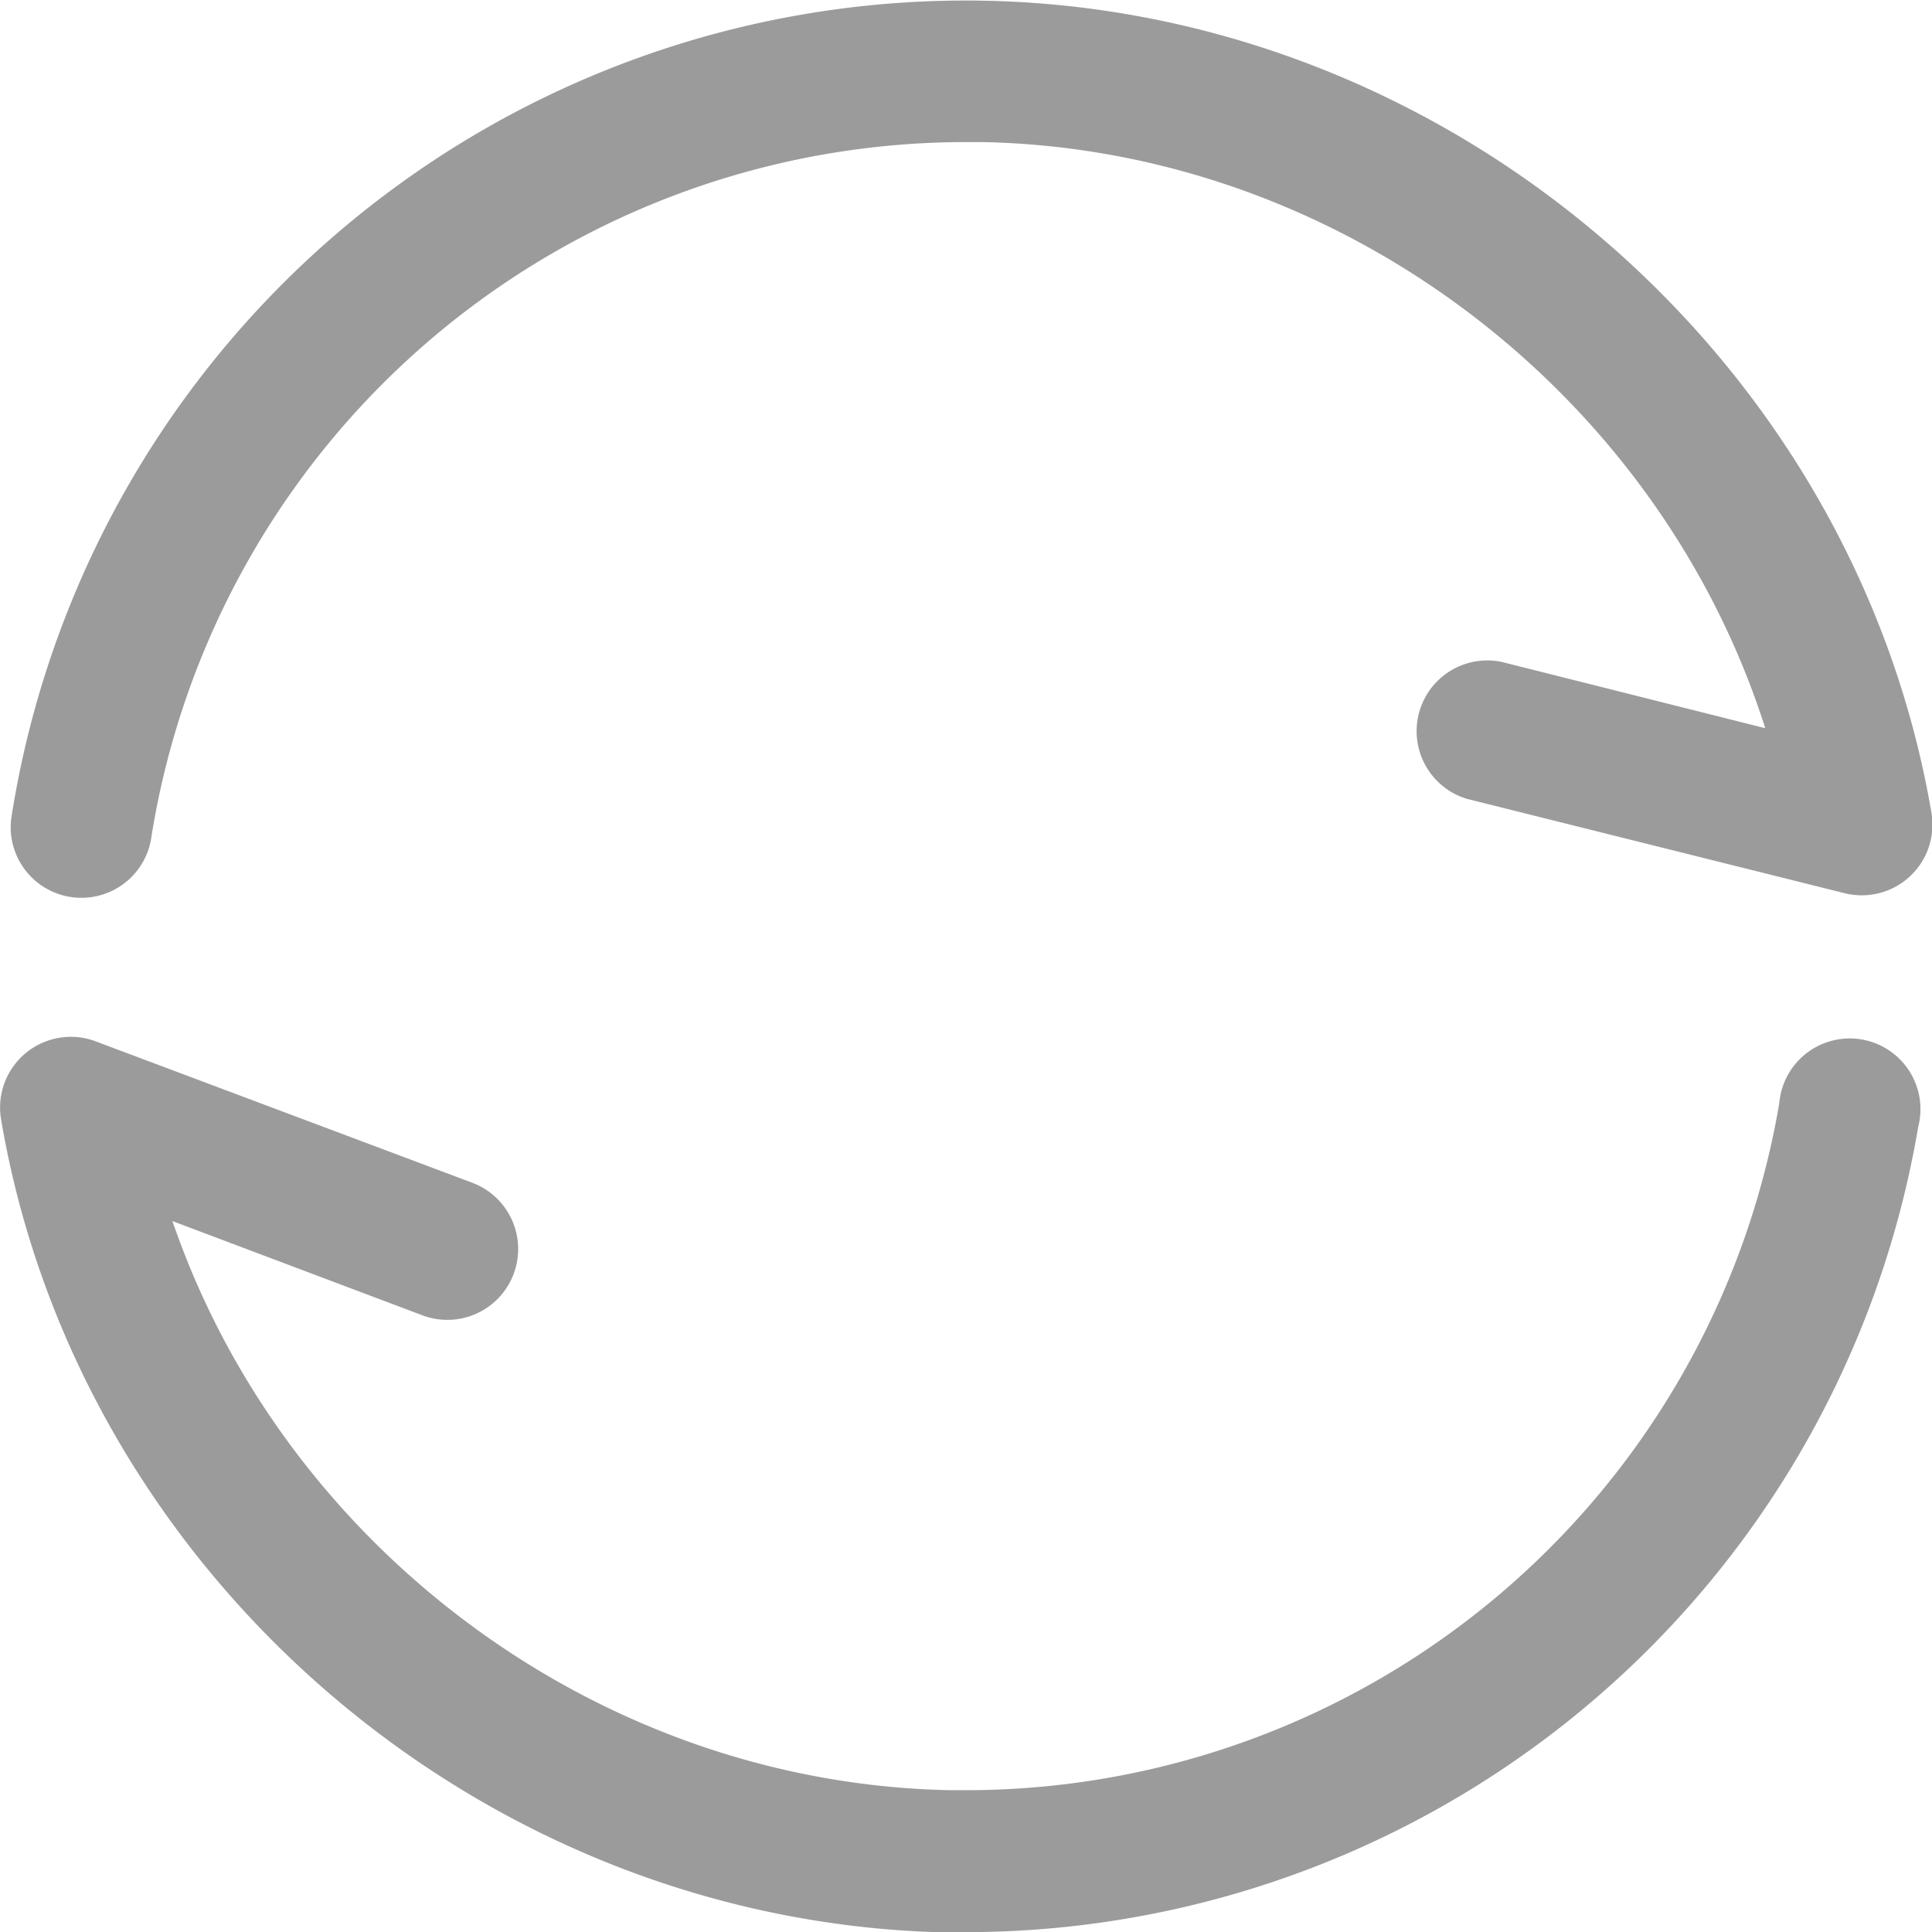 <svg id="图层_1" data-name="图层 1" xmlns="http://www.w3.org/2000/svg" viewBox="0 0 145.63 145.64"><defs><style>.cls-1{fill:#9b9b9b;}</style></defs><title>刷新</title><path class="cls-1" d="M73.22,1C108.89,1,140.07,27.48,146,62.23a5.33,5.33,0,0,1-6.54,6.06L111,61.18a5.33,5.33,0,0,1,2.59-10.33l19.88,5c-8-25.16-31.94-43.64-59-44.18H73.22A62.18,62.18,0,0,0,11.78,64.31,5.33,5.33,0,0,1,1.25,62.7h0A72.84,72.84,0,0,1,73.22,1Zm0,145.64C37.56,146.6,6.38,120.08.49,85.33a5.33,5.33,0,0,1,4.37-6.14,5.27,5.27,0,0,1,2.75.26L36,90.11a5.32,5.32,0,0,1-3.74,10L13.4,93l.36,1c8.69,24,32,41.37,58.24,41.9h1.23a62.18,62.18,0,0,0,61.3-51.8A5.33,5.33,0,1,1,145,85.9h0a72.84,72.84,0,0,1-71.81,60.7Z" transform="translate(-0.41 -0.96)"/></svg>